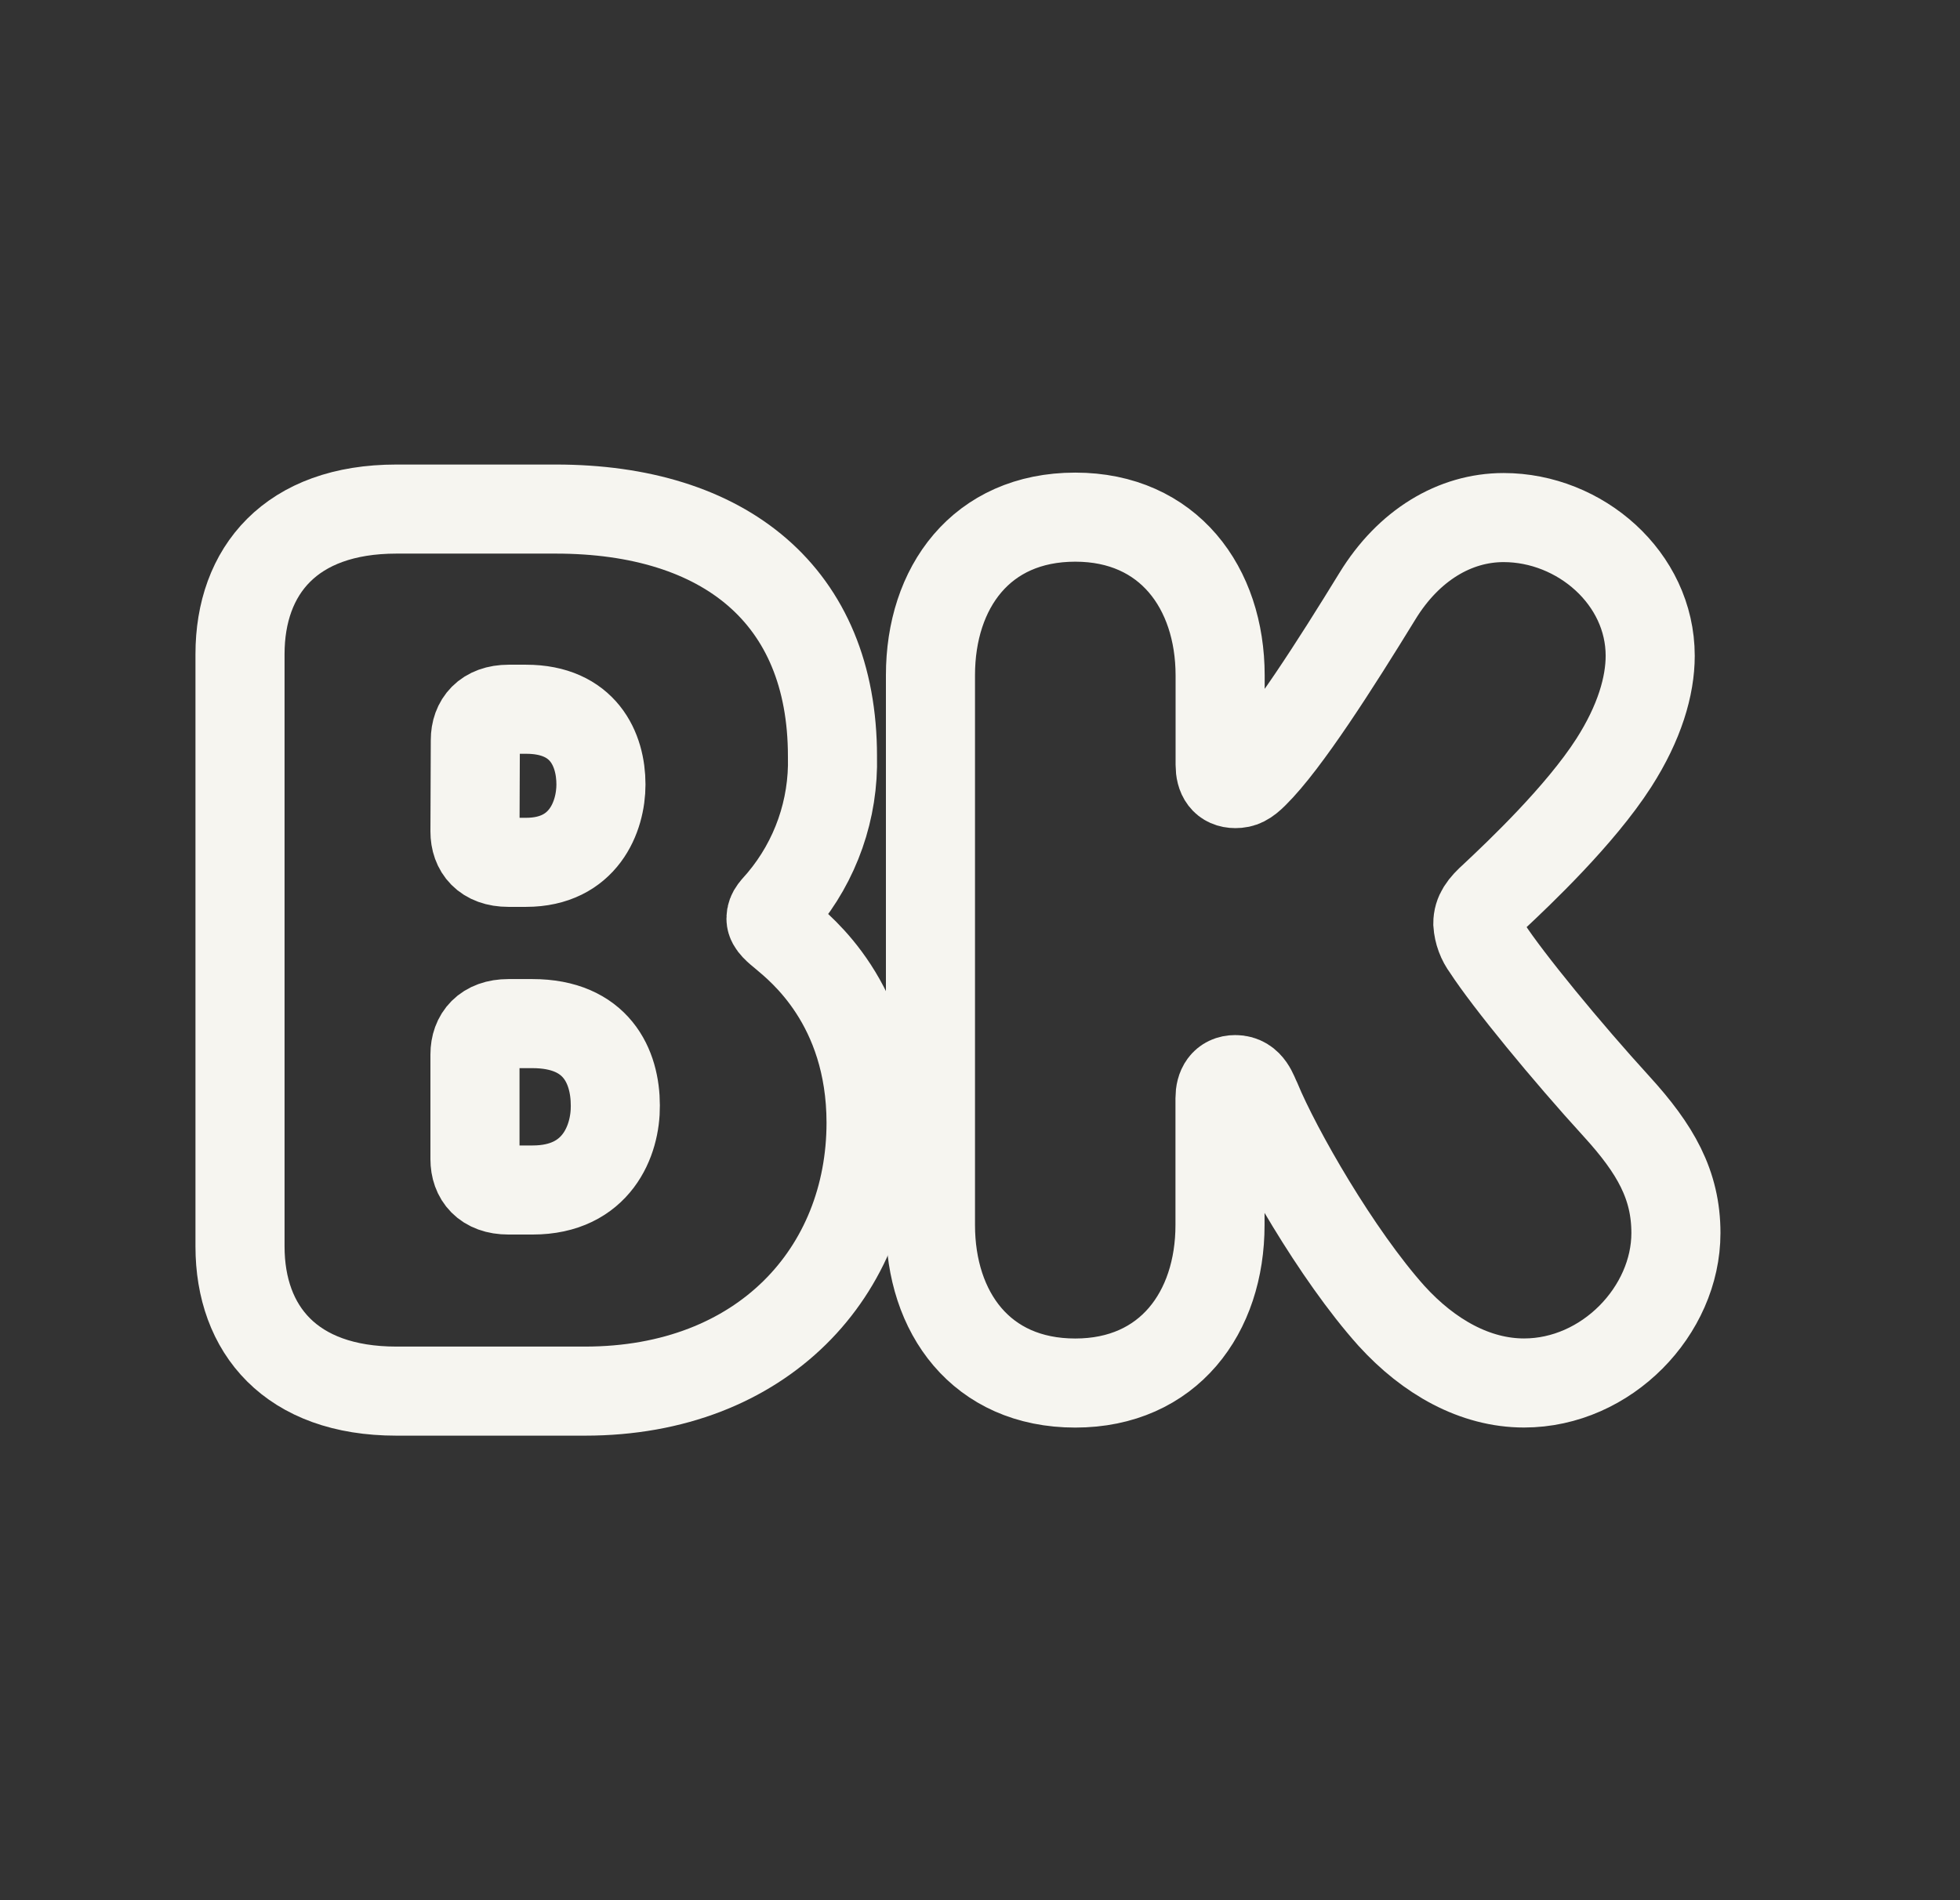<svg width="33" height="32" viewBox="0 0 33 32" fill="none" xmlns="http://www.w3.org/2000/svg">
<rect x="0" y="0" width="33" height="32" fill="#333333" stroke="none"/>
<path d="M13.206 15.743C13.095 15.652 12.981 15.562 12.981 15.471C12.981 15.358 13.05 15.312 13.162 15.178C13.735 14.496 14.039 13.627 14.016 12.735C14.016 10.021 12.194 8.573 9.358 8.573H6.674C4.897 8.573 4.041 9.611 4.041 11.016L4.041 20.99C4.041 22.39 4.897 23.427 6.674 23.427H9.85C12.842 23.427 14.666 21.414 14.666 18.904C14.663 16.896 13.47 15.969 13.206 15.743ZM8.003 12.463C8.003 12.169 8.182 11.944 8.564 11.944H8.857C9.825 11.944 10.118 12.623 10.118 13.211C10.118 13.753 9.825 14.522 8.857 14.522H8.559C8.172 14.522 7.997 14.297 7.997 14.003L8.003 12.463ZM8.969 20.04H8.559C8.172 20.04 7.997 19.814 7.997 19.521V17.757C7.997 17.461 8.177 17.238 8.559 17.238H8.964C10.045 17.238 10.36 17.962 10.36 18.618C10.366 19.203 10.05 20.04 8.969 20.04Z" stroke="#F6F5F0" stroke-width="1.5"/>
<path d="M20.541 20.63V18.495C20.541 18.315 20.616 18.181 20.798 18.181C21.038 18.181 21.097 18.421 21.157 18.541C21.5 19.368 22.503 21.128 23.43 22.162C24.058 22.852 24.836 23.29 25.66 23.29C27.051 23.29 28.217 22.073 28.217 20.765C28.217 19.953 27.874 19.352 27.216 18.631C26.378 17.713 25.391 16.511 25.032 15.958C24.944 15.84 24.892 15.7 24.882 15.553C24.882 15.386 24.968 15.267 25.152 15.102C25.57 14.71 26.602 13.734 27.171 12.847C27.604 12.171 27.784 11.554 27.784 11.044C27.784 9.736 26.602 8.716 25.316 8.716C24.494 8.716 23.716 9.182 23.192 10.038C22.49 11.182 21.648 12.504 21.114 13.03C20.979 13.165 20.904 13.196 20.8 13.196C20.621 13.196 20.543 13.075 20.543 12.879V11.371C20.541 9.899 19.674 8.709 18.104 8.709C16.518 8.709 15.666 9.897 15.666 11.37L15.666 20.63C15.666 22.104 16.518 23.291 18.104 23.291C19.674 23.291 20.541 22.104 20.541 20.63Z" stroke="#F6F5F0" stroke-width="1.5"/>
</svg>
